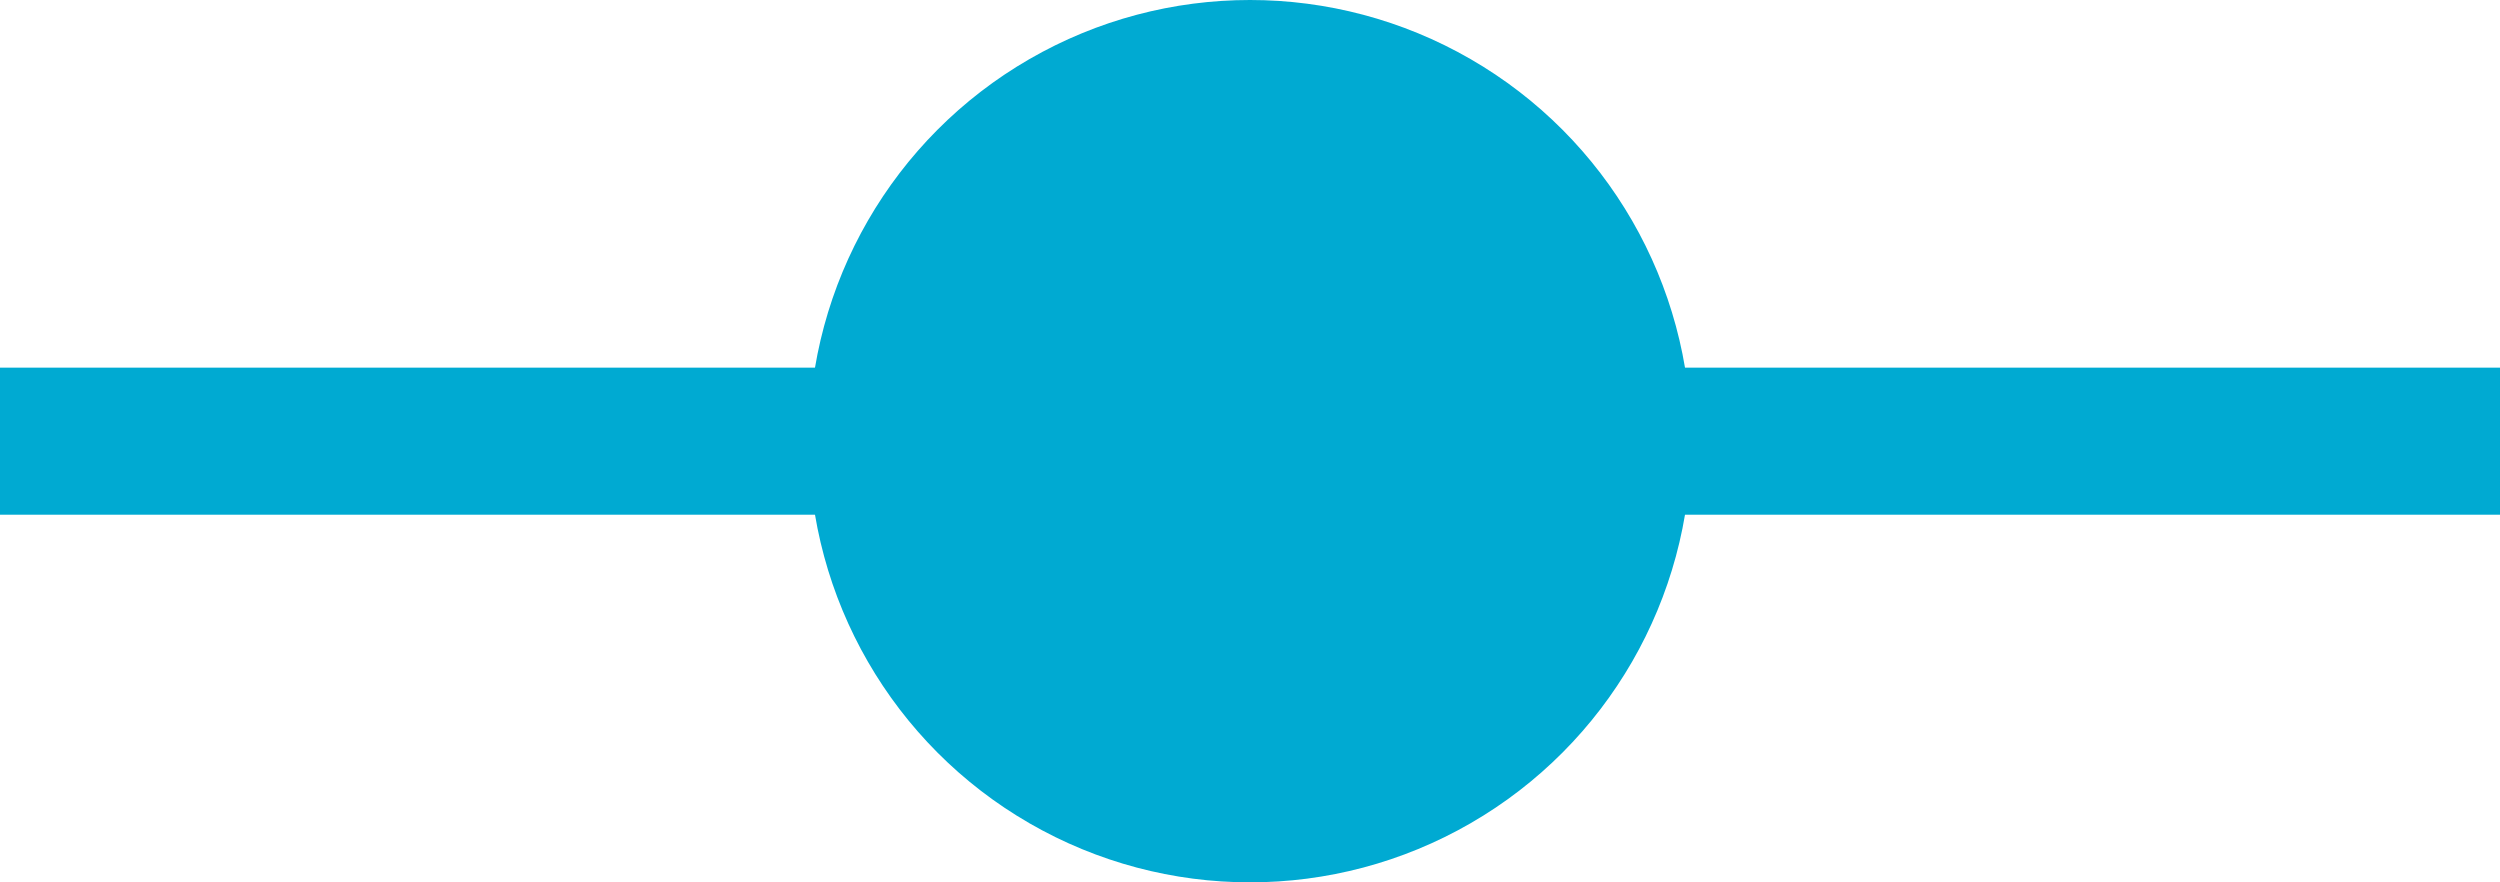 <svg width="34" height="12" viewBox="0 0 34 12" fill="none" xmlns="http://www.w3.org/2000/svg">
<circle cx="17" cy="6" r="5.5" fill="#00AAD2" stroke="#00AAD2"/>
<path d="M0 6H34" stroke="#00AAD2" stroke-width="2"/>
</svg>
